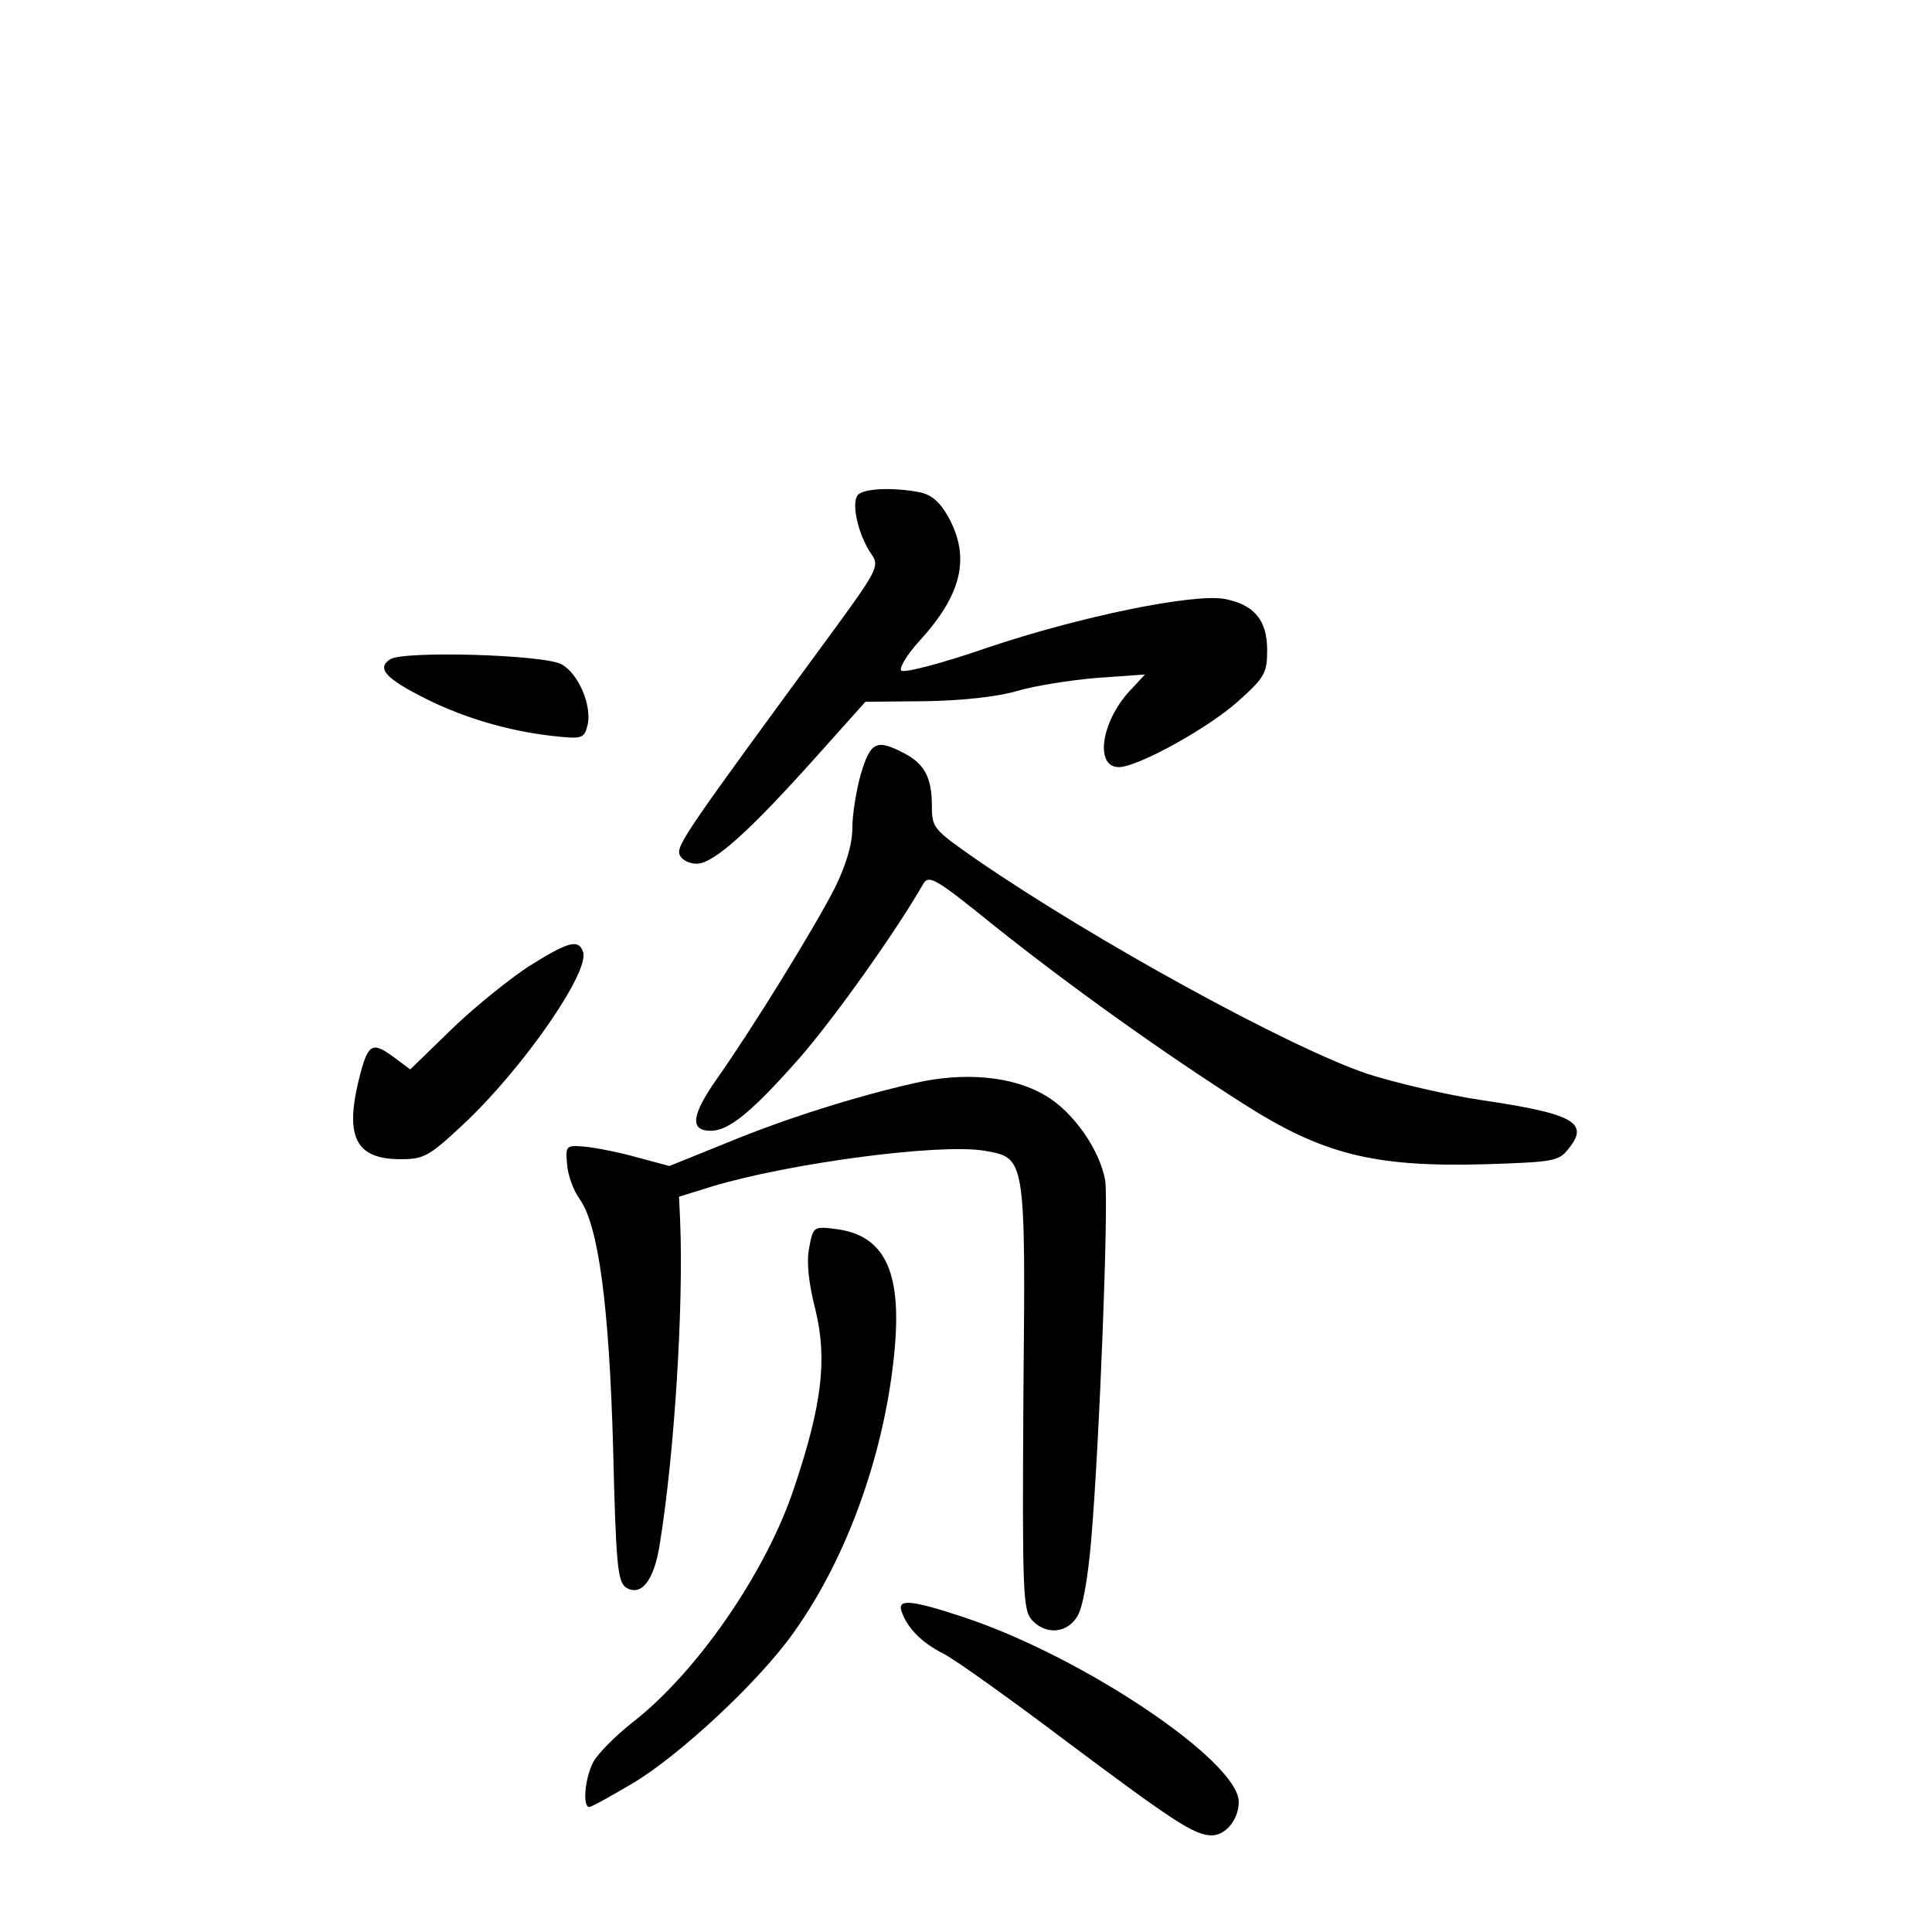 <?xml version="1.0" standalone="no"?>
<!DOCTYPE svg PUBLIC "-//W3C//DTD SVG 20010904//EN"
 "http://www.w3.org/TR/2001/REC-SVG-20010904/DTD/svg10.dtd">
<svg version="1.0" xmlns="http://www.w3.org/2000/svg"
 width="340pt" height="340pt" viewBox="0 0 340 340"
 preserveAspectRatio="xMidYMid meet">
<g transform="translate(0,340) scale(0.1,-0.1)"
fill="#000000" stroke="none">
<path d="M1512 2531 c-16 -10 -3 -71 22 -107 14 -20 10 -28 -72 -140 -254
-346 -272 -372 -266 -388 3 -9 17 -16 30 -16 30 0 93 57 212 190 l85 95 106 1
c65 1 127 8 161 18 30 9 93 19 140 23 l85 6 -27 -29 c-50 -54 -62 -134 -19
-134 33 0 158 69 210 116 47 42 51 50 51 90 0 53 -23 80 -75 90 -55 10 -255
-31 -418 -86 -78 -27 -146 -45 -151 -40 -4 4 10 28 32 52 75 82 90 147 51 218
-15 27 -30 40 -52 44 -42 8 -90 7 -105 -3z"/>
<path d="M687 2240 c-25 -16 -9 -34 63 -70 66 -33 143 -56 221 -65 54 -6 57
-5 63 19 8 34 -16 91 -46 107 -31 17 -276 24 -301 9z"/>
<path d="M1515 2038 c-8 -28 -15 -71 -15 -95 0 -29 -11 -65 -31 -106 -37 -72
-143 -244 -207 -335 -45 -64 -49 -92 -11 -92 32 0 73 34 156 128 62 71 172
226 218 307 10 16 23 8 122 -72 135 -108 302 -227 442 -316 138 -88 228 -111
421 -106 123 4 133 5 150 27 38 46 10 62 -153 86 -60 9 -150 30 -200 46 -137
46 -480 234 -688 377 -76 53 -79 56 -79 94 0 51 -13 75 -50 94 -48 25 -58 19
-75 -37z"/>
<path d="M930 1699 c-35 -23 -97 -73 -136 -111 l-72 -70 -31 23 c-37 27 -44
22 -60 -43 -24 -100 -4 -138 74 -138 41 0 50 5 110 61 105 98 224 270 211 304
-8 23 -26 18 -96 -26z"/>
<path d="M1610 1494 c-102 -23 -227 -62 -333 -106 l-99 -40 -56 15 c-31 9 -73
17 -92 19 -34 3 -35 2 -32 -31 1 -18 11 -46 22 -61 33 -46 52 -186 59 -439 5
-207 8 -235 23 -245 27 -16 49 13 59 76 26 160 42 418 36 568 l-2 44 58 18
c136 41 399 76 479 63 73 -13 73 -8 69 -432 -2 -344 -1 -376 15 -394 24 -26
60 -24 79 5 10 14 19 65 25 132 15 173 31 595 25 636 -9 54 -57 123 -107 151
-56 33 -141 41 -228 21z"/>
<path d="M1424 1204 c-5 -25 -1 -62 11 -109 21 -86 12 -166 -37 -312 -49 -149
-172 -327 -286 -415 -29 -23 -60 -54 -68 -69 -15 -29 -19 -79 -7 -79 4 0 38
19 77 42 82 49 221 178 282 264 97 135 164 326 179 506 11 133 -20 194 -103
205 -40 5 -41 5 -48 -33z"/>
<path d="M1587 563 c10 -28 35 -54 73 -73 20 -10 118 -80 220 -157 186 -139
221 -162 252 -163 25 0 48 28 48 59 0 71 -273 255 -484 325 -94 31 -118 33
-109 9z"/>
</g>
</svg>
